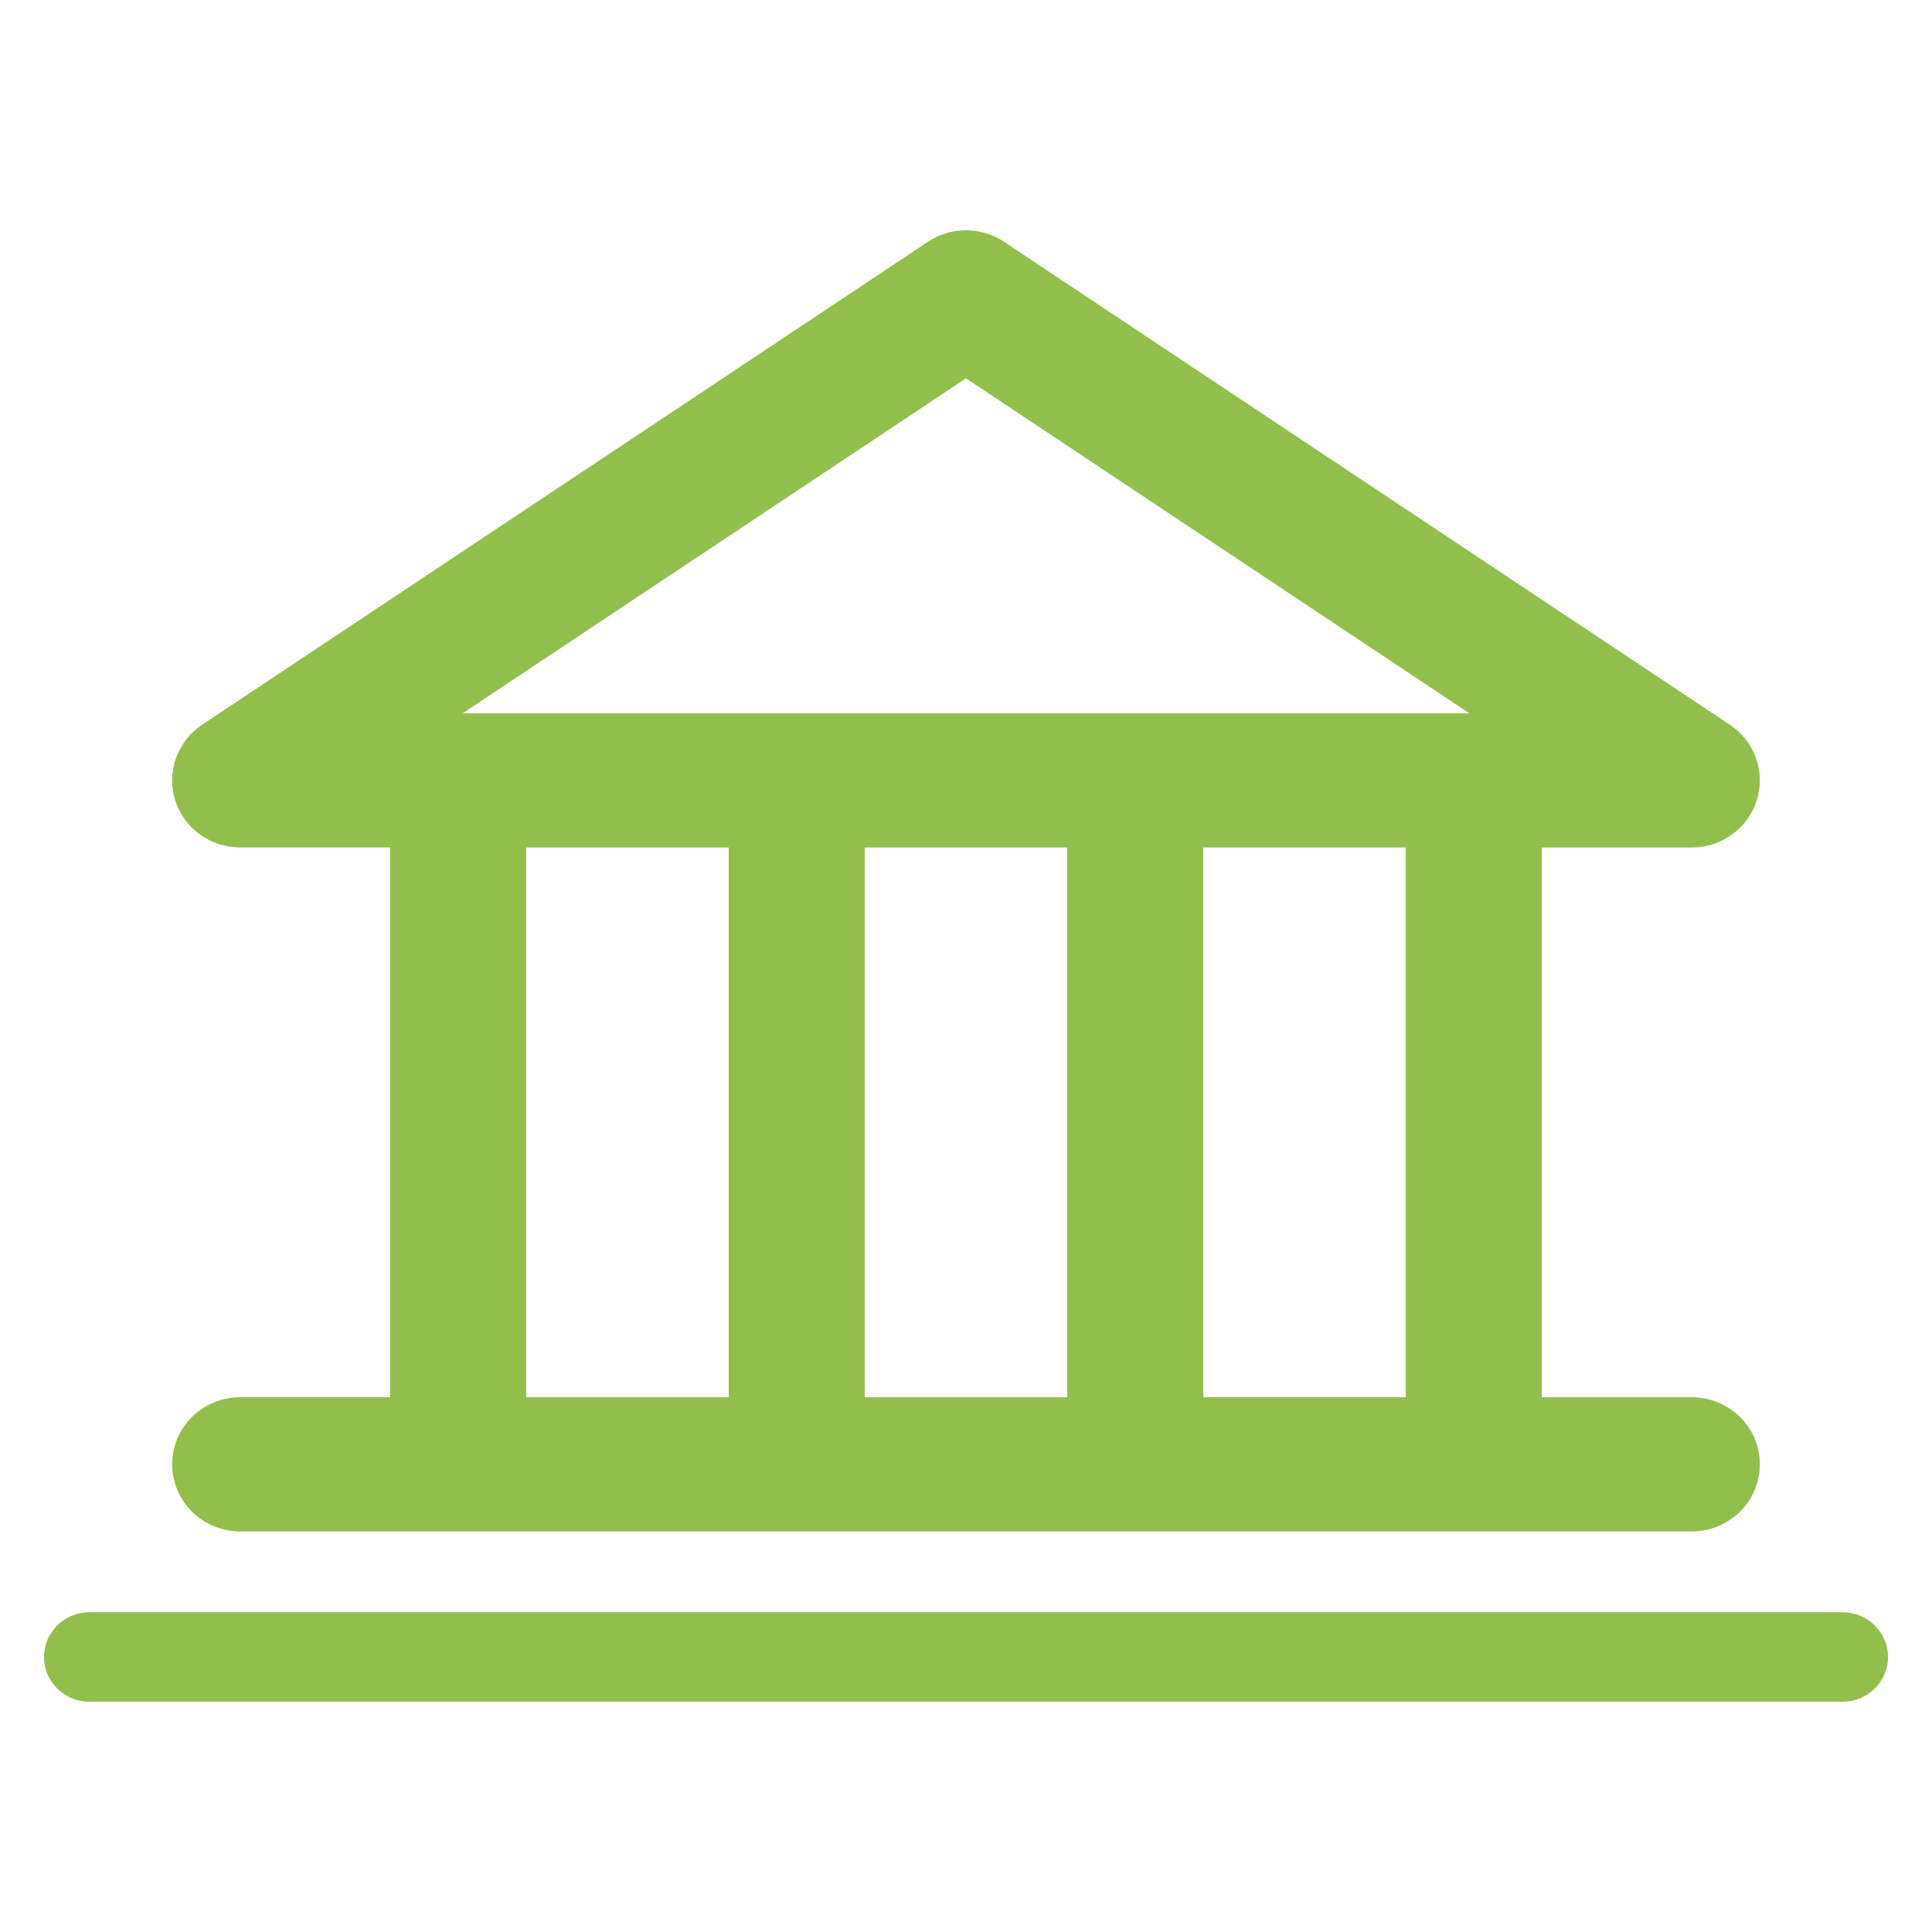 <?xml version="1.0" encoding="utf-8"?>
<!-- Generator: Adobe Illustrator 17.0.0, SVG Export Plug-In . SVG Version: 6.00 Build 0)  -->
<!DOCTYPE svg PUBLIC "-//W3C//DTD SVG 1.1//EN" "http://www.w3.org/Graphics/SVG/1.1/DTD/svg11.dtd">
<svg version="1.1" id="Capa_1" xmlns="http://www.w3.org/2000/svg" xmlns:xlink="http://www.w3.org/1999/xlink" x="0px" y="0px"
	 width="50px" height="50px" viewBox="0 0 50 50" enable-background="new 0 0 50 50" xml:space="preserve">
<g>
	<path fill="#92BF4C" d="M4.455,37.897c0,0.959,0.788,1.736,1.76,1.736h37.57c0.972,0,1.76-0.777,1.76-1.736
		s-0.788-1.736-1.76-1.736h-3.883V21.933h3.883c0.774,0,1.457-0.499,1.683-1.229c0.226-0.73-0.057-1.52-0.699-1.947l-18.785-12.5
		c-0.595-0.396-1.374-0.396-1.969,0L5.23,18.757c-0.641,0.427-0.925,1.217-0.699,1.947c0.226,0.73,0.909,1.228,1.683,1.228h3.883
		V36.16H6.215l0,0C5.243,36.16,4.455,36.938,4.455,37.897z M18.859,36.161h-5.241V21.933h5.241V36.161z M27.62,36.161h-5.241V21.933
		h5.241C27.62,21.933,27.62,36.161,27.62,36.161z M36.382,36.16h-5.241V21.933h5.241V36.16z M25,9.791l13.029,8.67H11.972L25,9.791z
		"/>
	<path fill="#92BF4C" d="M47.688,41.725H2.312c-0.648,0-1.173,0.518-1.173,1.158c0,0.639,0.525,1.157,1.173,1.157h45.376
		c0.648,0,1.174-0.518,1.174-1.157C48.861,42.243,48.336,41.725,47.688,41.725z"/>
</g>
</svg>
